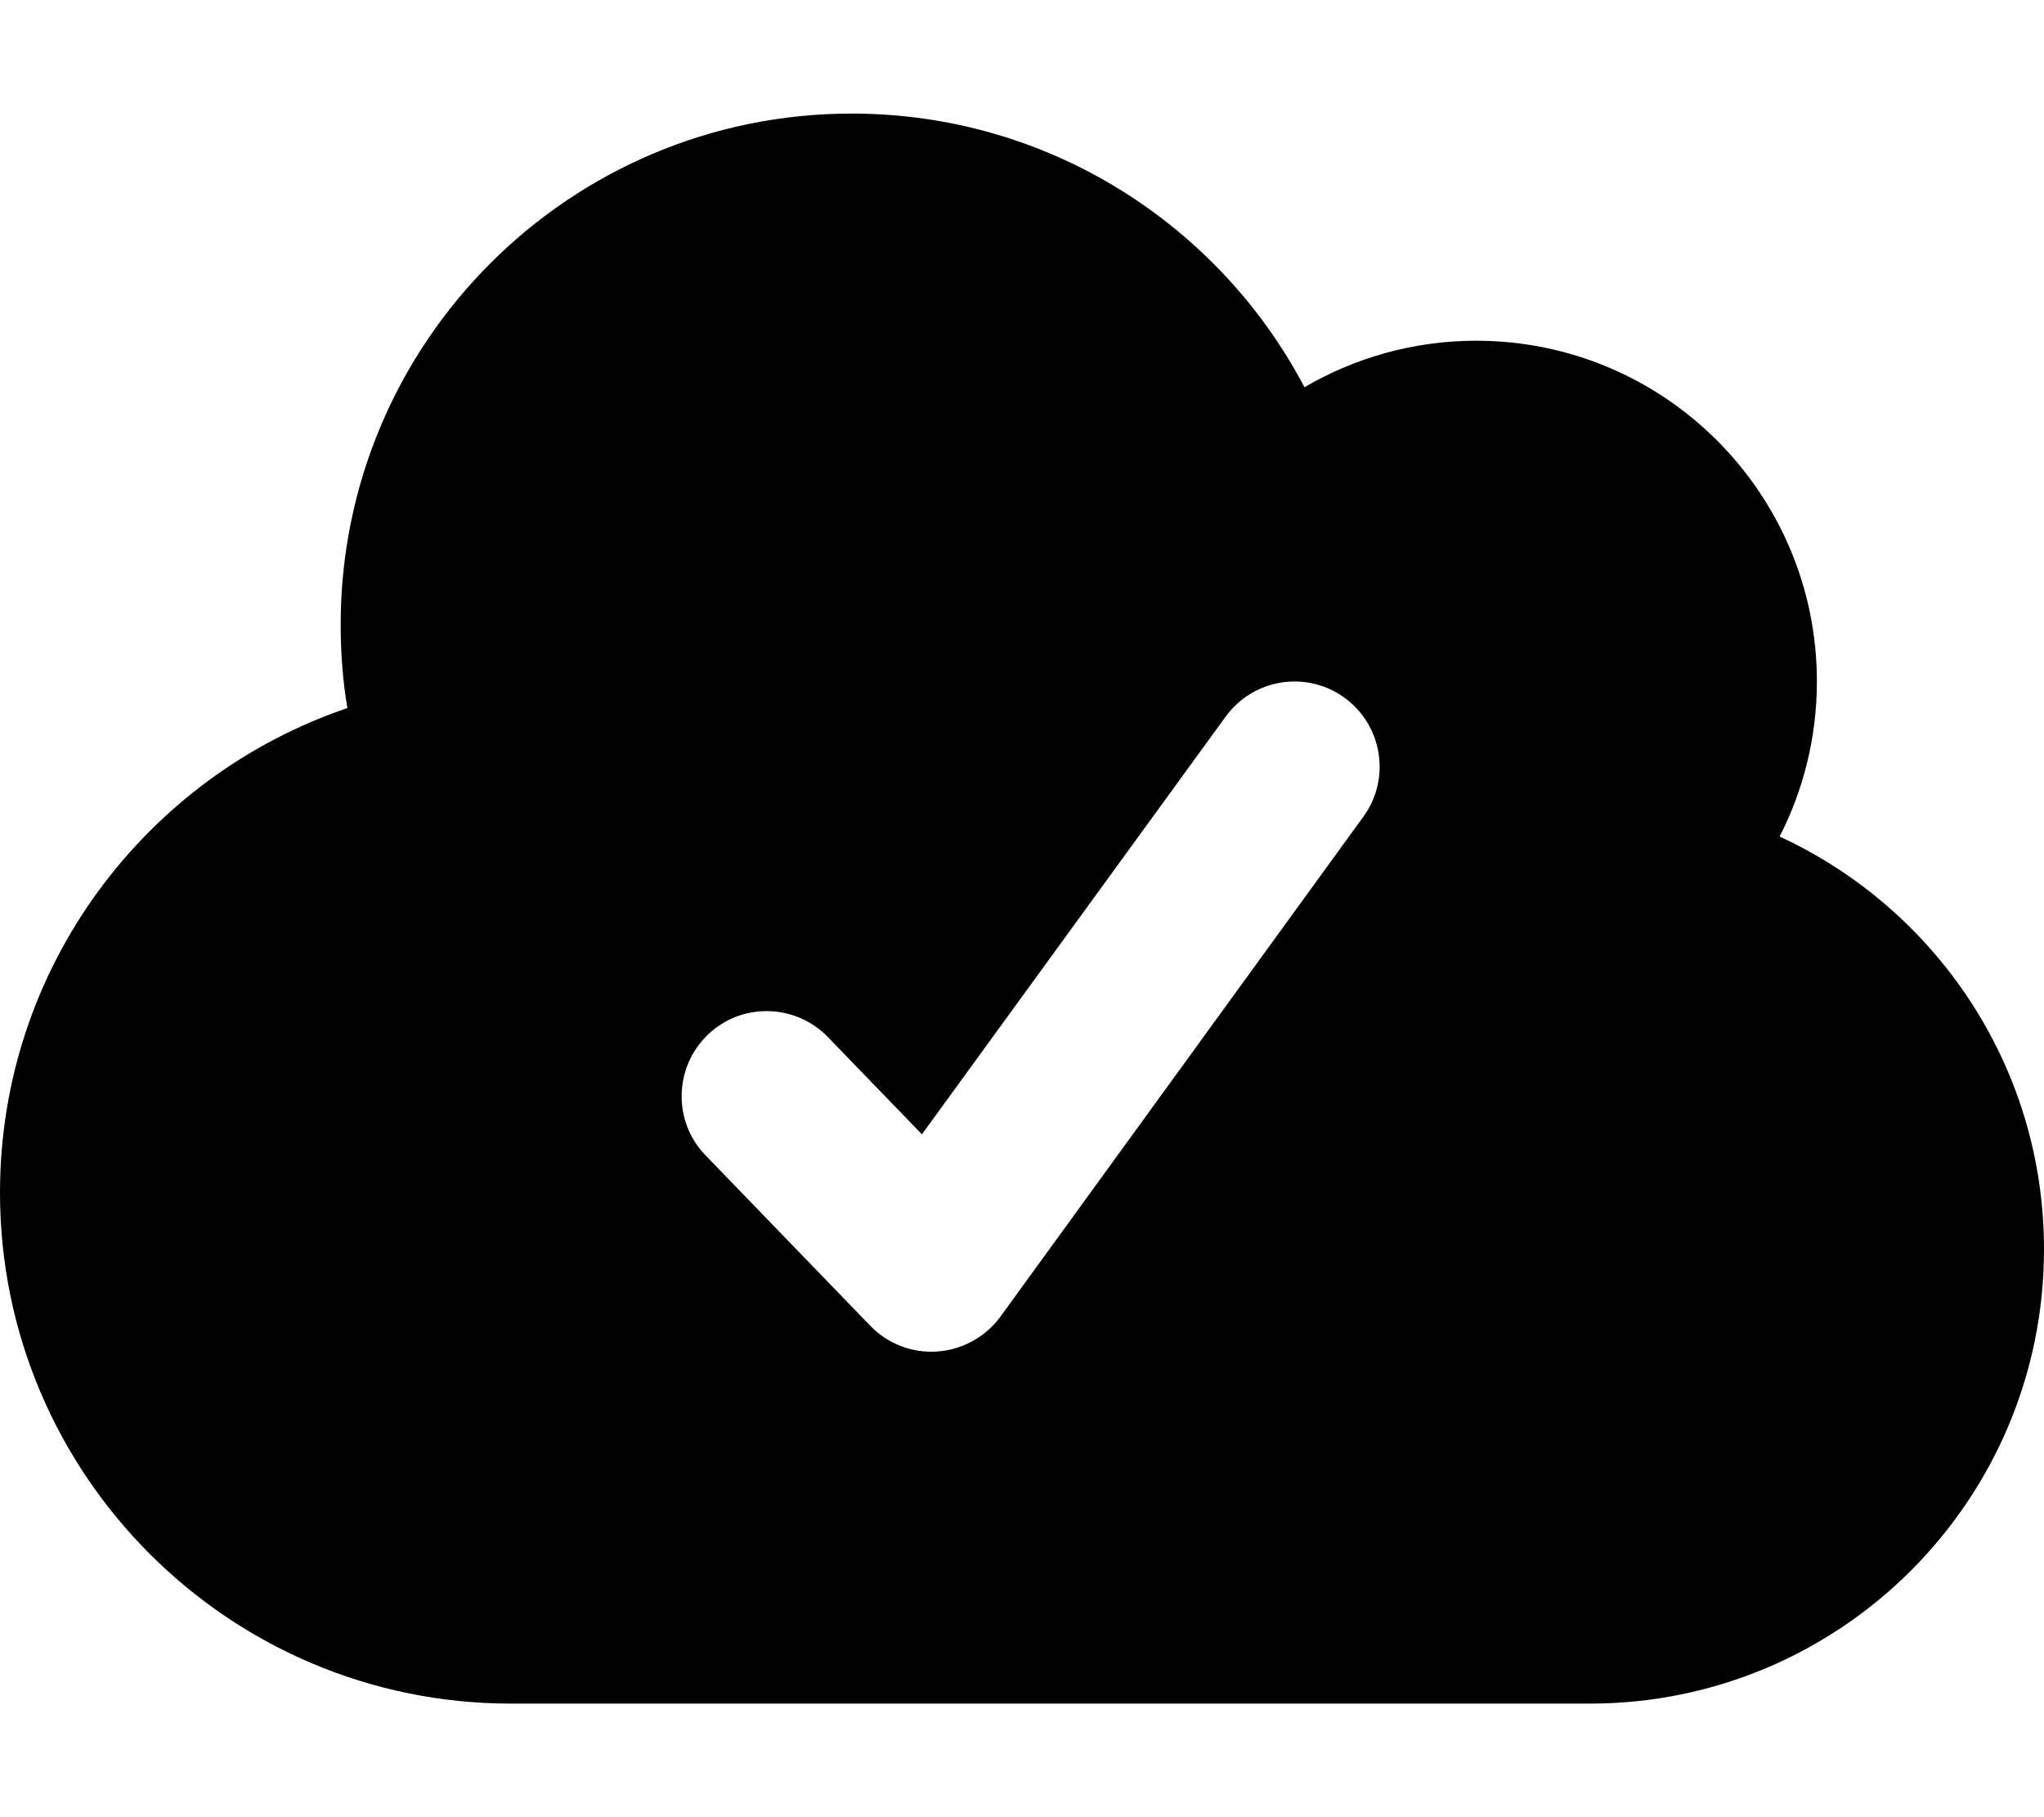 <svg xmlns="http://www.w3.org/2000/svg" viewBox="0 0 576 512"><!--! Font Awesome Pro 7.1.0 by @fontawesome - https://fontawesome.com License - https://fontawesome.com/license (Commercial License) Copyright 2025 Fonticons, Inc. --><path fill="currentColor" d="M240 32c55.4 0 103.5 31.3 127.6 77.1 14.2-8.3 30.8-13.1 48.4-13.1 53 0 96 43 96 96 0 15.7-3.8 30.6-10.5 43.7 44 20.3 74.5 64.7 74.5 116.3 0 70.7-57.3 128-128 128l-304 0C64.5 480 0 415.5 0 336 0 272.6 41 218.8 97.9 199.5 96.6 191.9 96 184 96 176 96 96.5 160.5 32 240 32zM378.9 196.6c-10.7-7.8-25.7-5.4-33.5 5.3l-85.6 117.7-26.5-27.4c-9.2-9.5-24.4-9.8-33.9-.6s-9.8 24.4-.6 33.9l46.4 48c4.9 5.1 11.8 7.8 18.9 7.3s13.6-4.1 17.8-9.8L384.2 230.1c7.8-10.7 5.4-25.7-5.3-33.5z"/></svg>